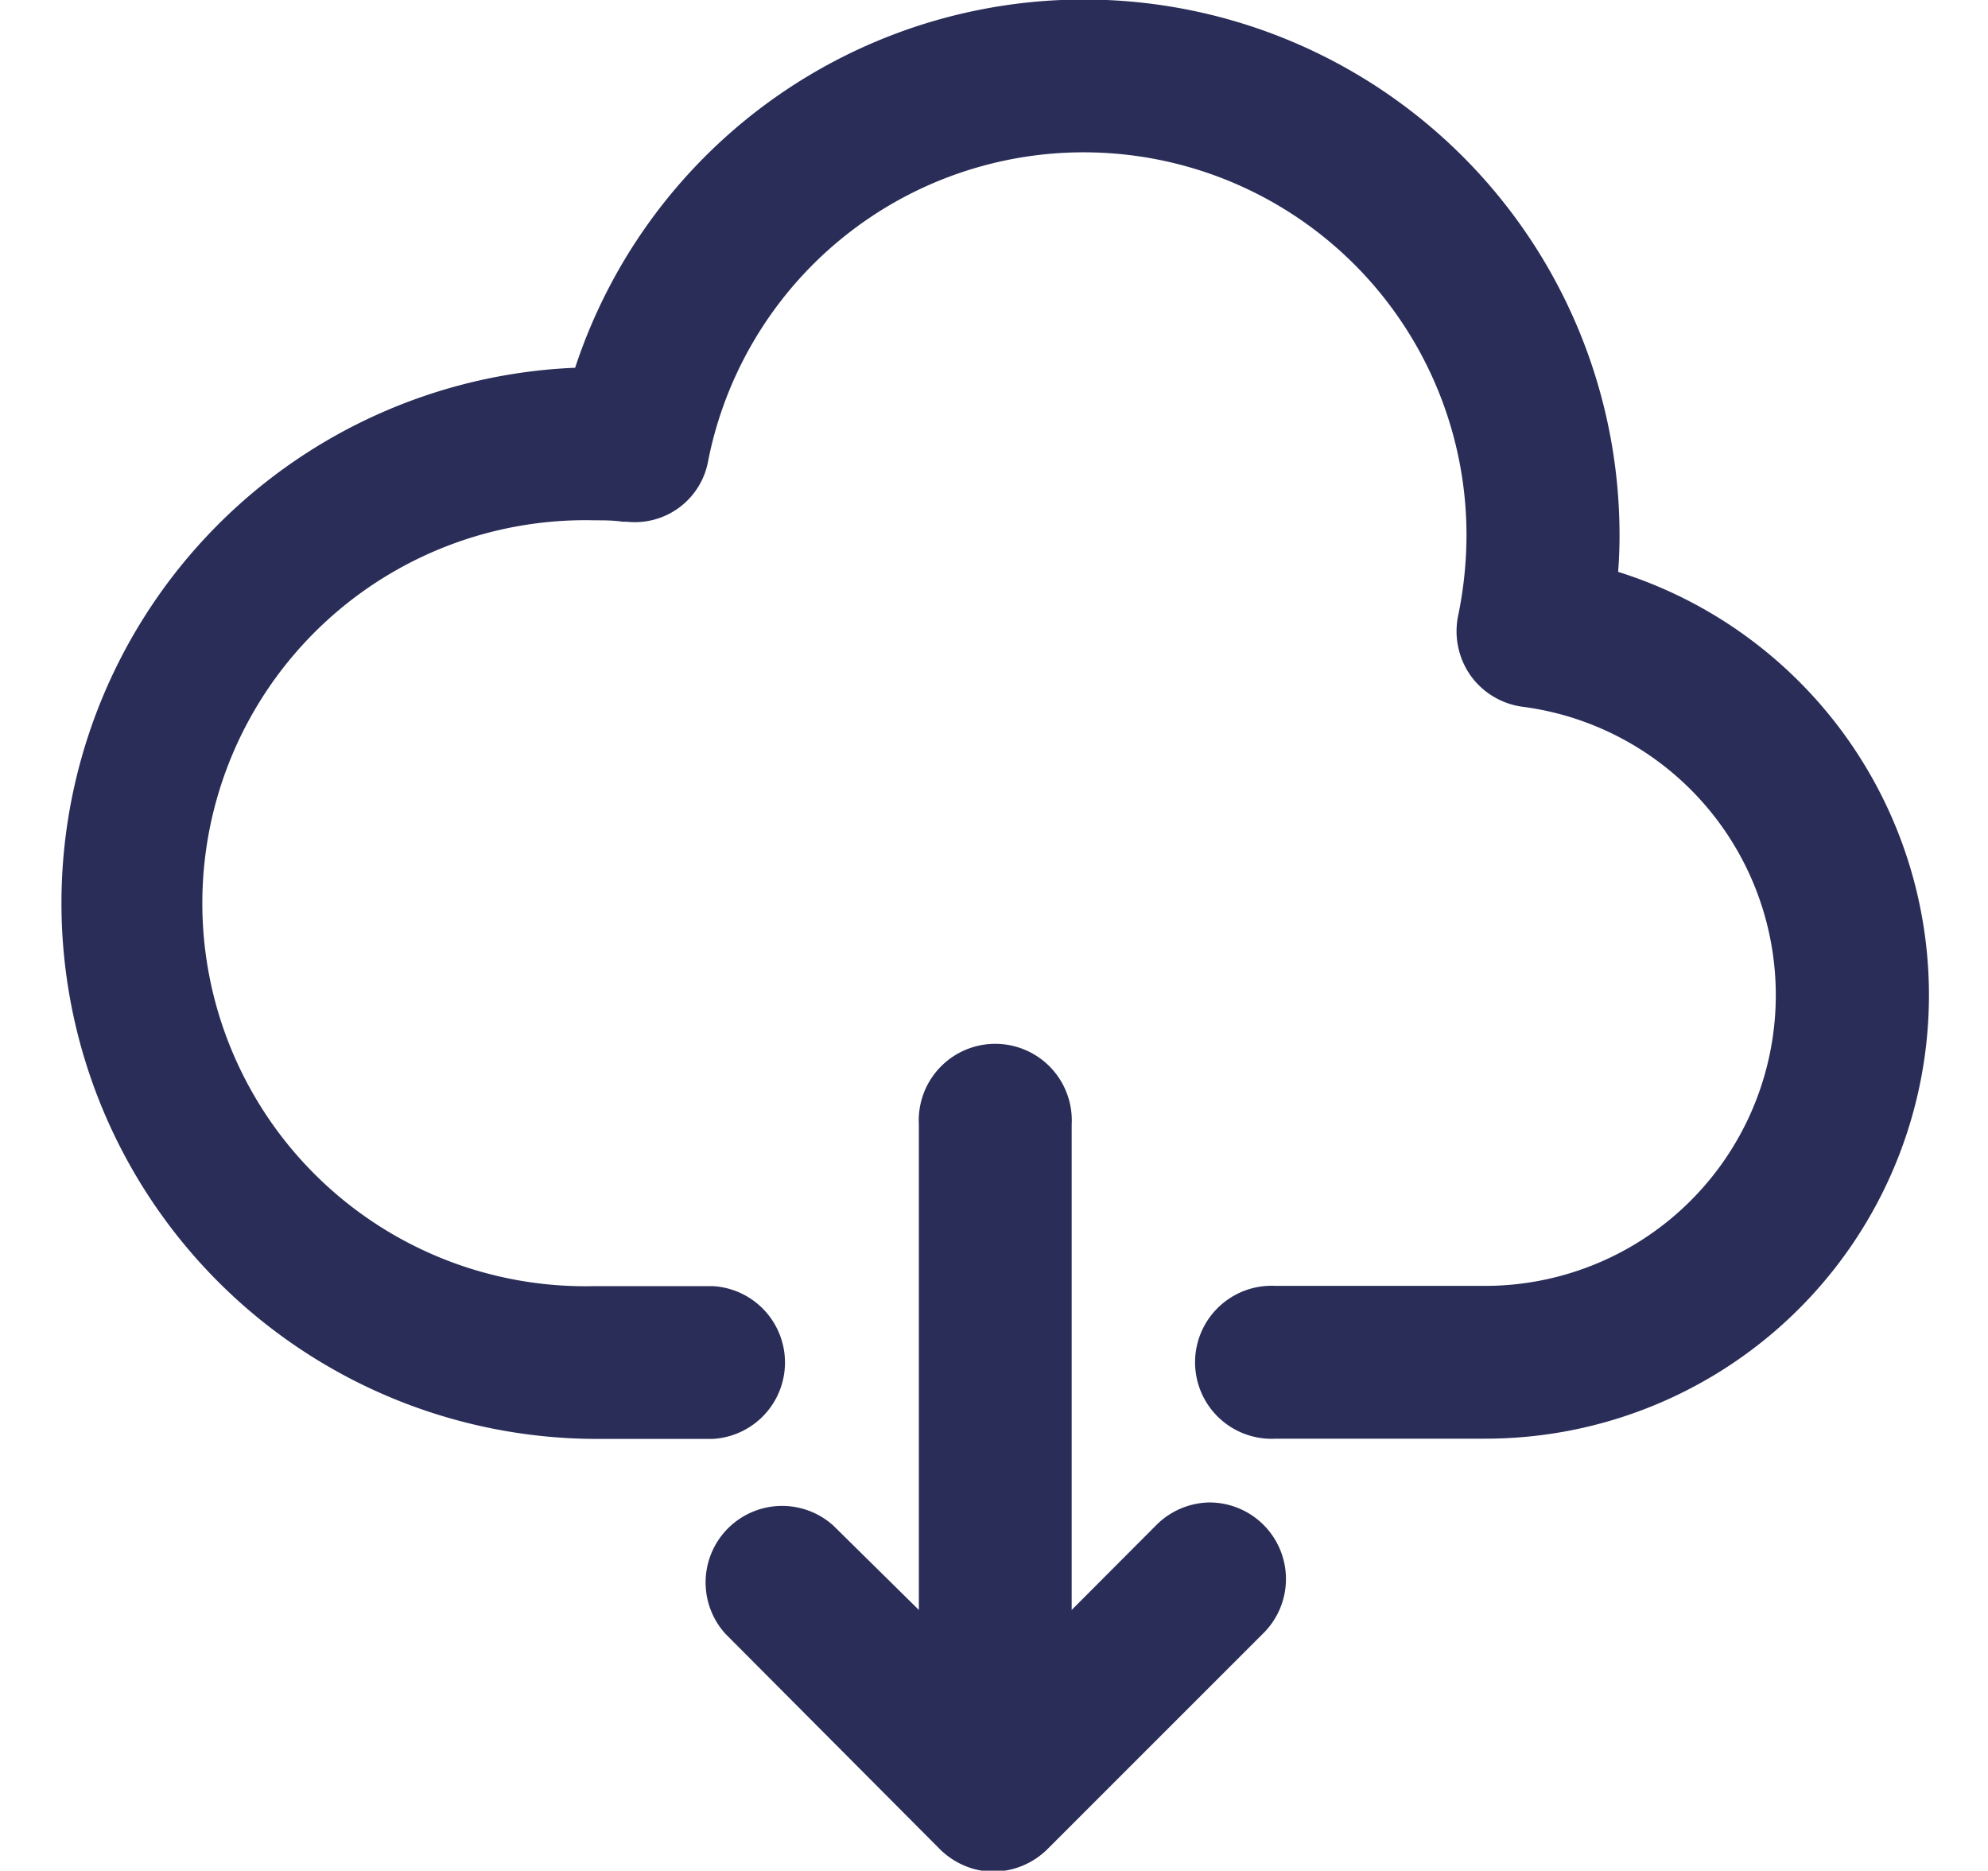 <svg xmlns="http://www.w3.org/2000/svg" viewBox="0 0 86 80.93"><title>ICONS_nieuwwwwww</title><path d="M52.29,65h0A3.32,3.32,0,0,0,50,66l-3.64,3.65v-21a3.31,3.31,0,1,0-6.61,0v21L36.05,66a3.31,3.31,0,0,0-4.67,4.68L40.66,80a3.4,3.4,0,0,0,1.08.72,3.22,3.22,0,0,0,1.26.25,3.36,3.36,0,0,0,2.34-1l9.28-9.28A3.31,3.31,0,0,0,52.29,65Z" fill="#2a2d58"/><path d="M70,24.74q.06-.79.06-1.56a23.17,23.17,0,0,0-45.18-7.27,23.18,23.18,0,0,0,.87,46.34h5.08a3.31,3.31,0,0,0,0-6.61H25.73a16.57,16.57,0,1,1,0-33.13c.4,0,.8,0,1.2.06h.18a3.22,3.22,0,0,0,3.53-2.66,16.56,16.56,0,0,1,32.8,3.26,17.31,17.31,0,0,1-.36,3.46,3.33,3.33,0,0,0,.54,2.6,3.3,3.3,0,0,0,2.28,1.35,12.58,12.58,0,0,1-1.65,25.05H55.19a3.31,3.31,0,1,0,0,6.61h9.06A19.19,19.19,0,0,0,70,24.74Z" fill="#2a2d58"/></svg>